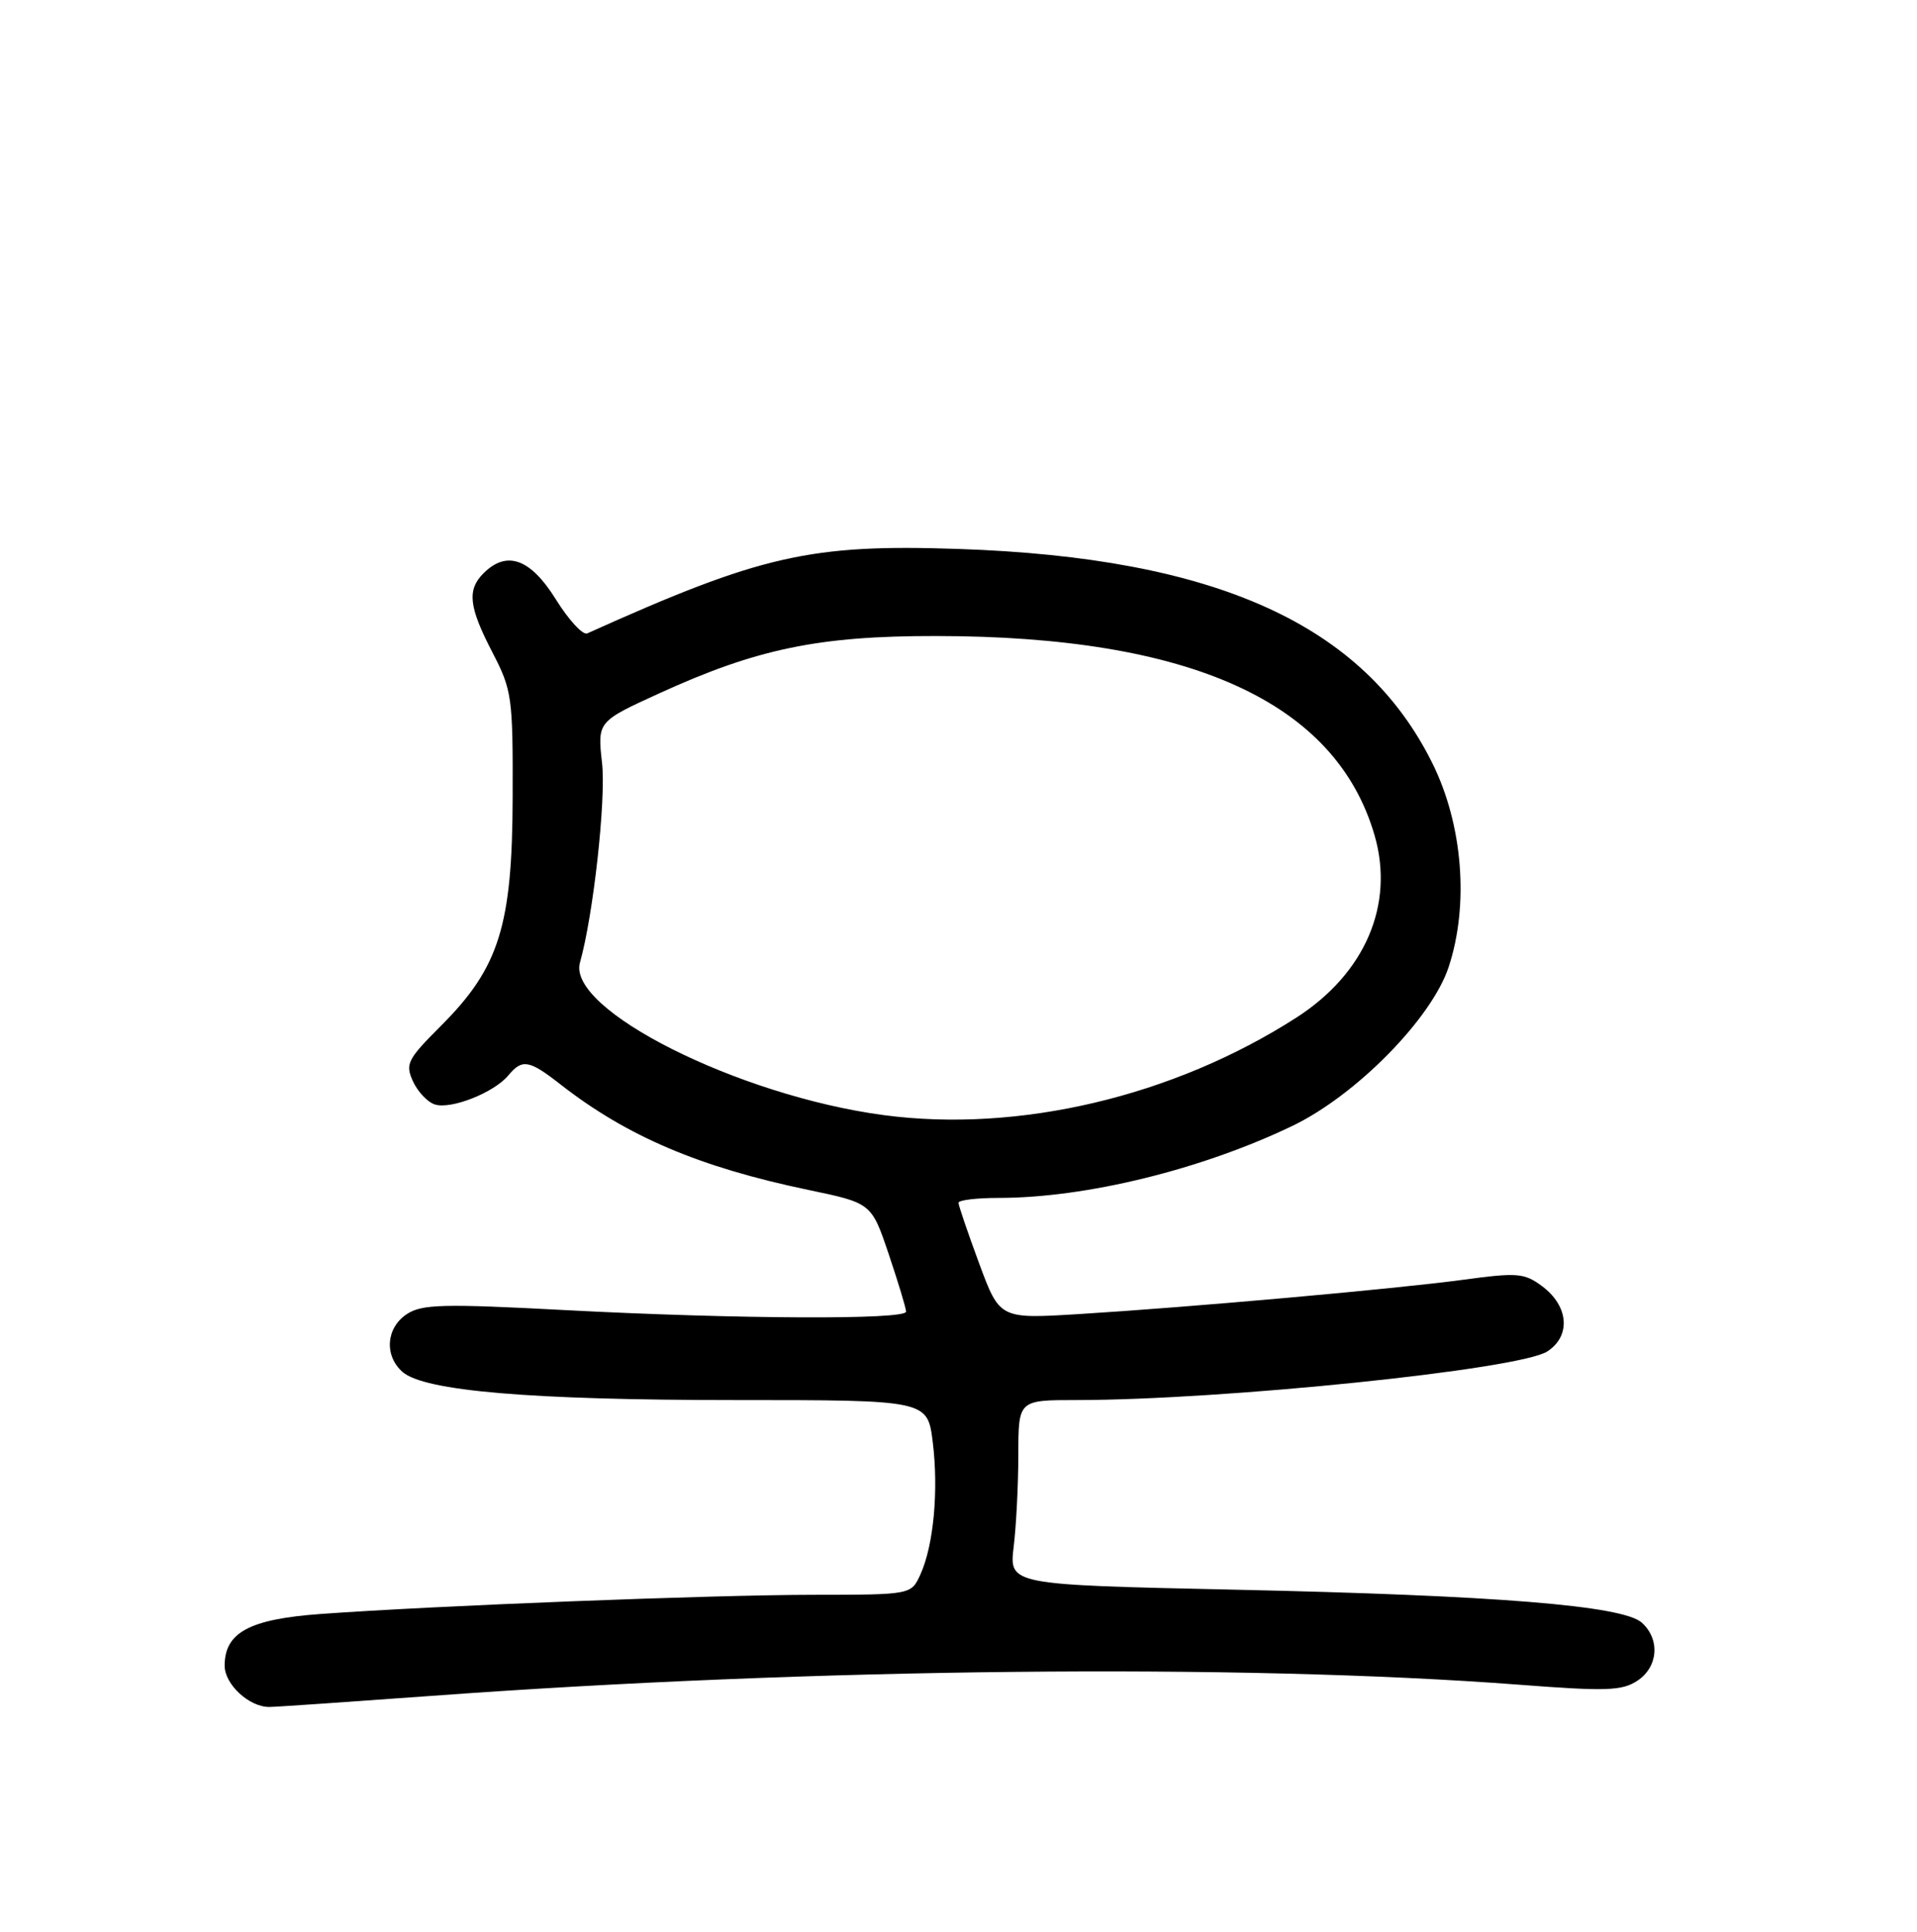 <?xml version="1.0" encoding="UTF-8" standalone="no"?>
<!DOCTYPE svg PUBLIC "-//W3C//DTD SVG 1.1//EN" "http://www.w3.org/Graphics/SVG/1.1/DTD/svg11.dtd" >
<svg xmlns="http://www.w3.org/2000/svg" xmlns:xlink="http://www.w3.org/1999/xlink" version="1.1" viewBox="0 0 256 258">
 <g >
 <path fill="currentColor"
d=" M 57.50 226.52 C 108.40 222.78 165.78 222.19 202.89 225.02 C 214.46 225.91 216.60 225.84 218.64 224.50 C 221.44 222.66 221.73 218.97 219.25 216.73 C 216.71 214.45 199.79 213.08 164.63 212.32 C 134.76 211.67 134.76 211.67 135.37 206.59 C 135.71 203.79 135.99 198.24 135.99 194.25 C 136.00 187.00 136.00 187.00 143.75 187.00 C 163.48 186.99 202.97 182.91 206.64 180.50 C 209.82 178.42 209.49 174.43 205.92 171.78 C 203.56 170.03 202.64 169.95 195.42 170.93 C 186.12 172.18 158.95 174.60 144.00 175.52 C 133.50 176.16 133.50 176.16 130.75 168.73 C 129.24 164.64 128.00 161.01 128.00 160.65 C 128.00 160.29 130.42 160.00 133.37 160.00 C 145.01 160.00 160.46 156.21 172.59 150.38 C 181.10 146.29 191.17 136.05 193.45 129.18 C 196.20 120.87 195.35 110.18 191.30 101.98 C 182.12 83.41 162.42 74.49 128.00 73.32 C 108.20 72.65 101.66 74.14 78.42 84.60 C 77.83 84.86 75.94 82.81 74.22 80.04 C 70.84 74.61 67.67 73.47 64.57 76.57 C 62.35 78.79 62.60 81.05 65.75 87.12 C 68.37 92.18 68.50 93.06 68.46 106.46 C 68.42 123.63 66.66 129.24 58.91 136.99 C 54.39 141.51 54.09 142.11 55.15 144.43 C 55.79 145.82 57.10 147.22 58.08 147.52 C 60.23 148.21 65.98 145.93 67.87 143.65 C 69.74 141.40 70.64 141.55 74.86 144.85 C 83.75 151.79 93.42 155.90 107.94 158.93 C 116.38 160.69 116.38 160.69 118.69 167.54 C 119.96 171.31 121.00 174.75 121.00 175.19 C 121.00 176.29 98.49 176.19 75.58 174.99 C 59.16 174.12 56.35 174.19 54.33 175.52 C 51.56 177.34 51.28 181.05 53.75 183.24 C 56.65 185.79 70.85 187.00 98.09 187.00 C 123.86 187.00 123.86 187.00 124.56 192.60 C 125.36 199.07 124.68 206.41 122.91 210.30 C 121.68 213.00 121.68 213.00 108.59 213.01 C 95.10 213.02 58.13 214.46 42.83 215.57 C 33.31 216.26 30.00 218.04 30.00 222.48 C 30.00 224.98 33.28 228.01 35.97 227.99 C 36.81 227.99 46.50 227.32 57.50 226.52 Z  M 118.00 148.94 C 98.58 146.35 75.67 134.84 77.45 128.56 C 79.22 122.33 80.94 106.83 80.40 101.94 C 79.78 96.38 79.78 96.38 88.01 92.62 C 101.06 86.65 109.34 84.93 125.00 84.95 C 159.02 84.97 178.39 93.77 183.56 111.56 C 186.25 120.82 182.30 130.03 173.10 135.93 C 156.69 146.47 136.02 151.34 118.00 148.94 Z "/>
</g>
</svg>